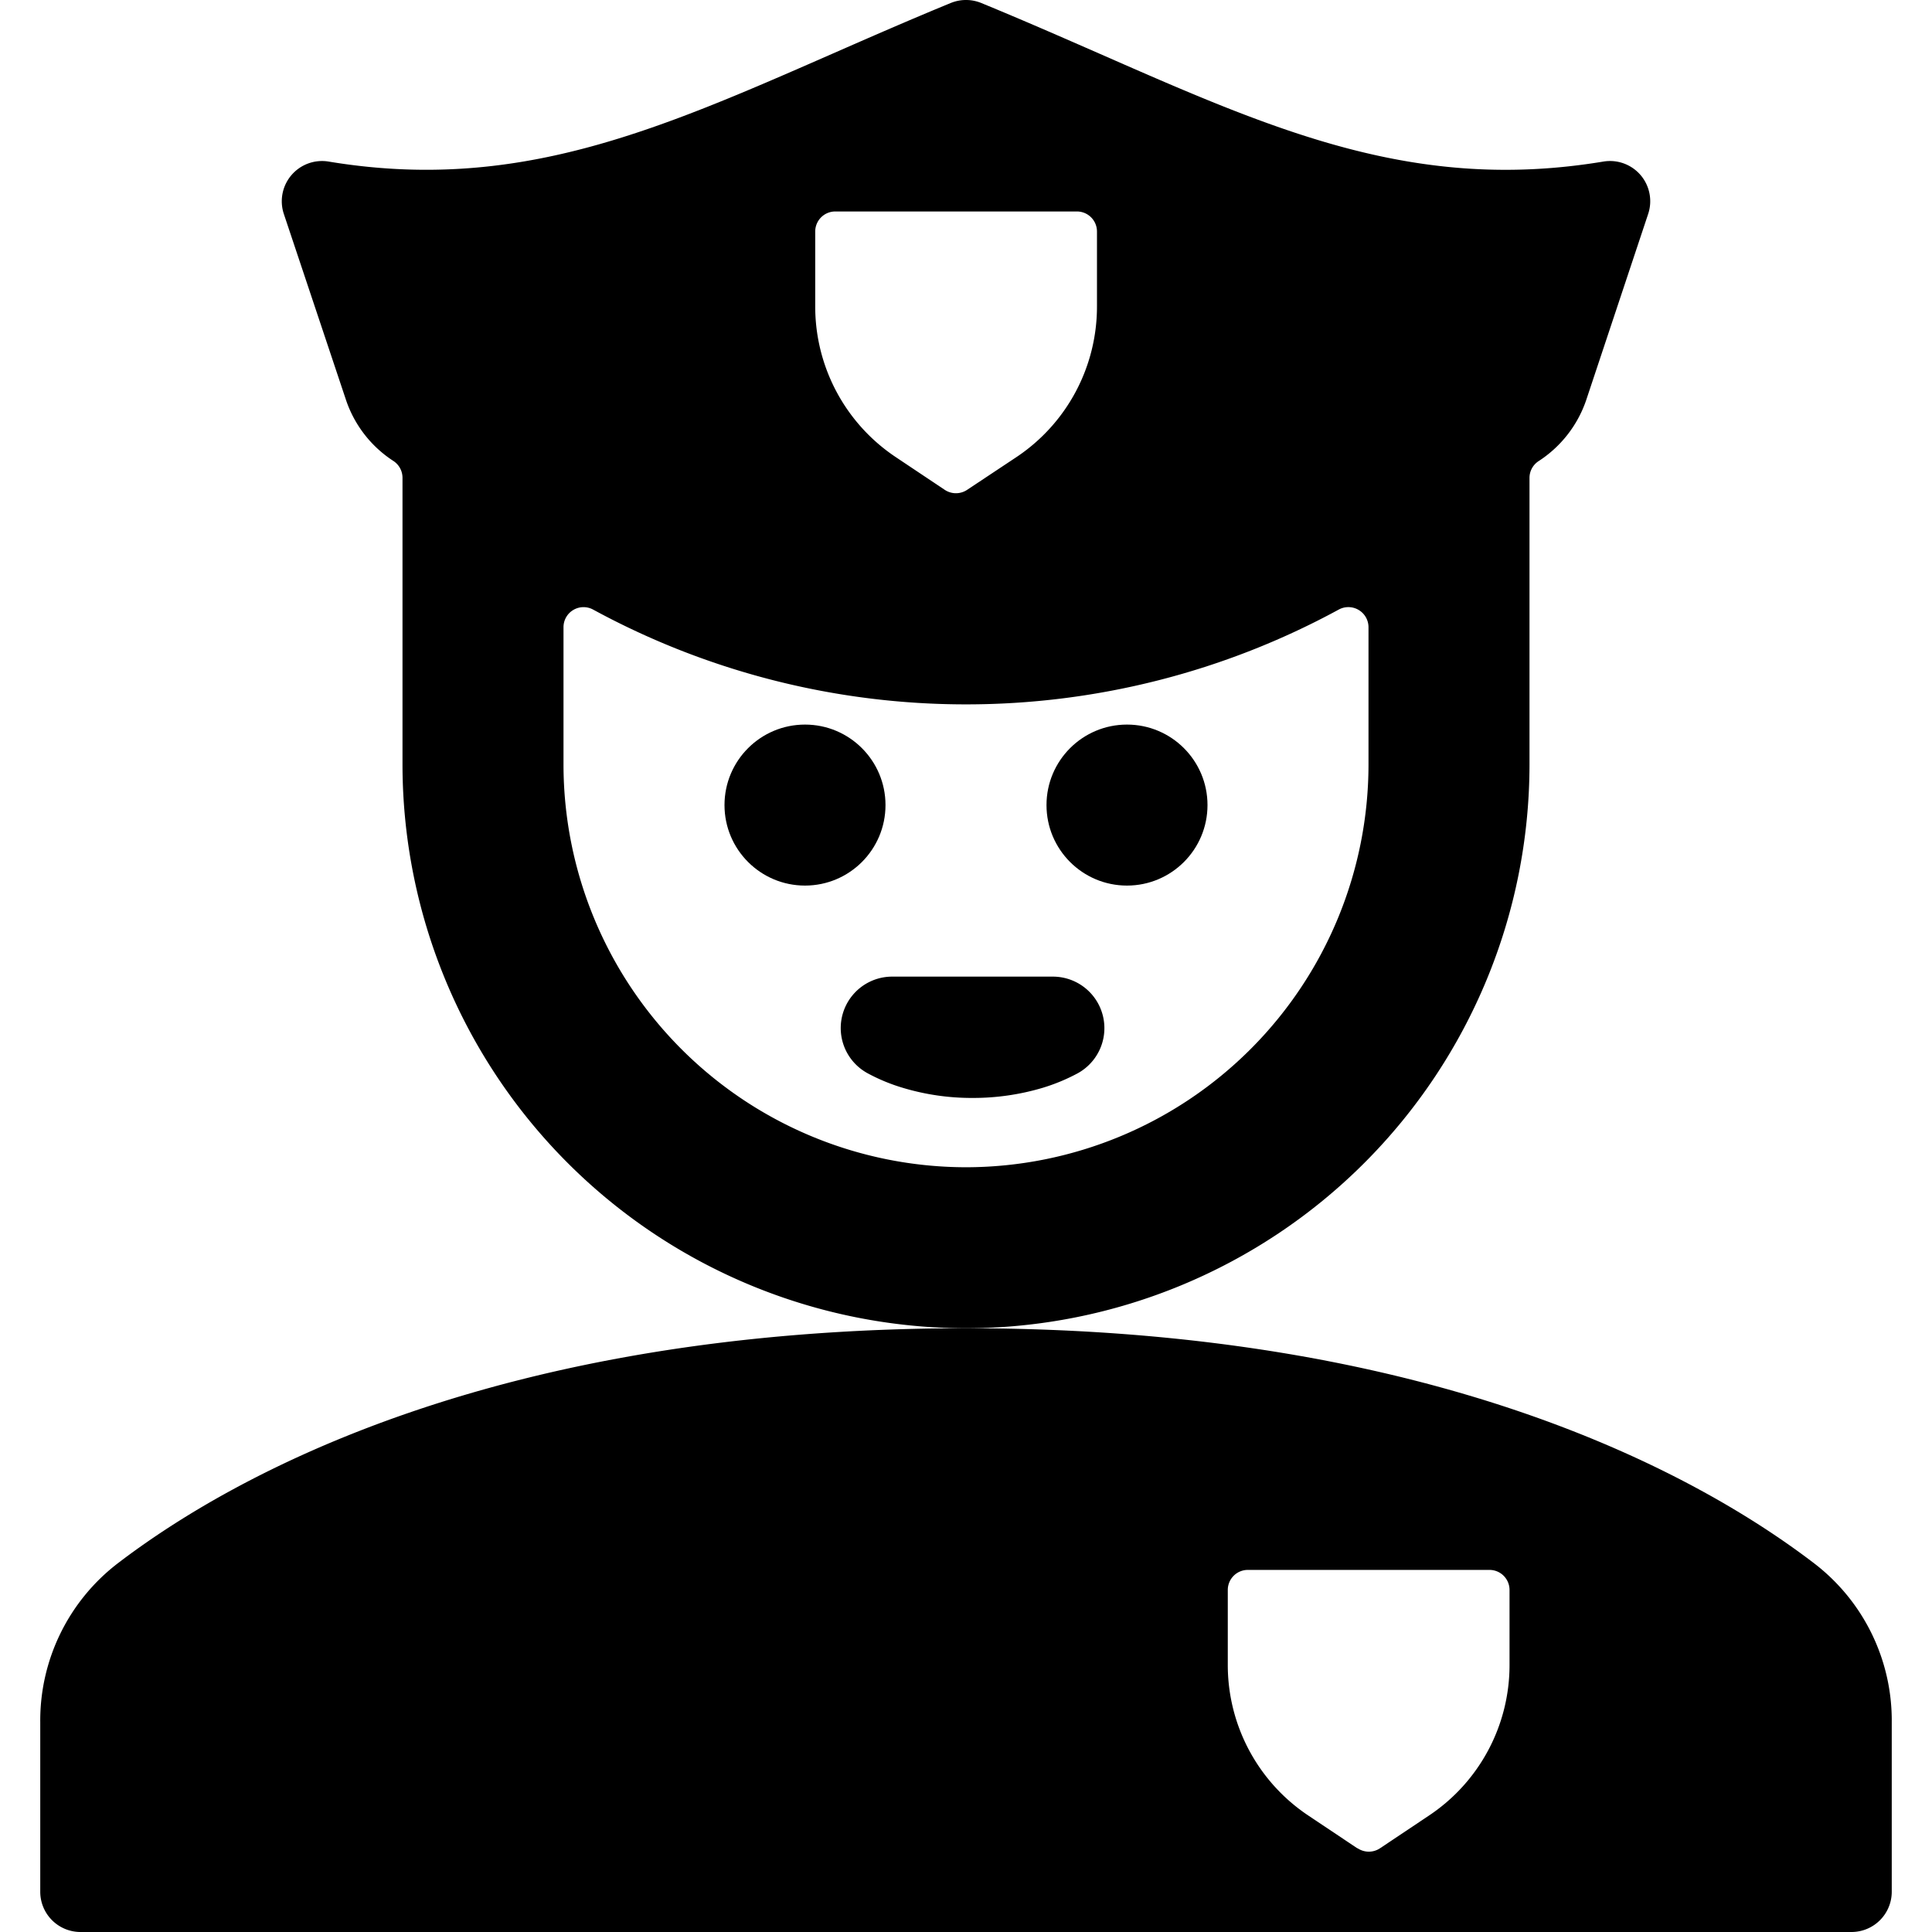 <svg xmlns="http://www.w3.org/2000/svg" viewBox="0 0 24 24"><title>police-man-1</title><path d="M.5,21.394V23.5A.5.5,0,0,0,1,24H23a.5.5,0,0,0,.5-.5V21.394a2.459,2.459,0,0,0-.967-1.976C21.106,18.328,17.839,16.5,12,16.5S2.894,18.328,1.467,19.417A2.462,2.462,0,0,0,.5,21.394ZM16.861,22.96l-.609-.407a2.247,2.247,0,0,1-1-1.872v-.929a.249.249,0,0,1,.25-.25h3a.249.249,0,0,1,.25.25v.929a2.246,2.246,0,0,1-1,1.872l-.609.407a.251.251,0,0,1-.278,0Z"/><path d="M12,16.5a7.008,7.008,0,0,0,7-7V5.937a.248.248,0,0,1,.112-.208,1.466,1.466,0,0,0,.591-.755l.771-2.316a.5.5,0,0,0-.094-.483.5.5,0,0,0-.462-.168c-2.324.386-4.059-.374-6.257-1.339C13.188.461,12.7.247,12.189.037a.5.5,0,0,0-.378,0c-.511.21-1,.424-1.472.631-2.2.964-3.935,1.724-6.257,1.339a.5.5,0,0,0-.556.651L4.3,4.974a1.457,1.457,0,0,0,.591.755A.25.25,0,0,1,5,5.937V9.5A7.008,7.008,0,0,0,12,16.5Zm.014-10.415a.251.251,0,0,1-.278,0l-.609-.407a2.247,2.247,0,0,1-1-1.872V2.877a.249.249,0,0,1,.25-.25h3a.249.249,0,0,1,.25.25v.929a2.246,2.246,0,0,1-1,1.872ZM12,14.5a5.006,5.006,0,0,1-5-5V7.792a.249.249,0,0,1,.369-.219A9.691,9.691,0,0,0,12,8.75a9.683,9.683,0,0,0,4.631-1.178.25.25,0,0,1,.369.22V9.5A5.006,5.006,0,0,1,12,14.5Z"/><circle cx="14" cy="10.001" r="1"/><circle cx="10" cy="10.001" r="1"/><path d="M13.077,12.132h-2a.639.639,0,0,0-.3,1.2,2.3,2.3,0,0,0,.437.181,2.967,2.967,0,0,0,.868.126,3.016,3.016,0,0,0,.868-.125,2.365,2.365,0,0,0,.439-.182.64.64,0,0,0-.307-1.2Z"/></svg>